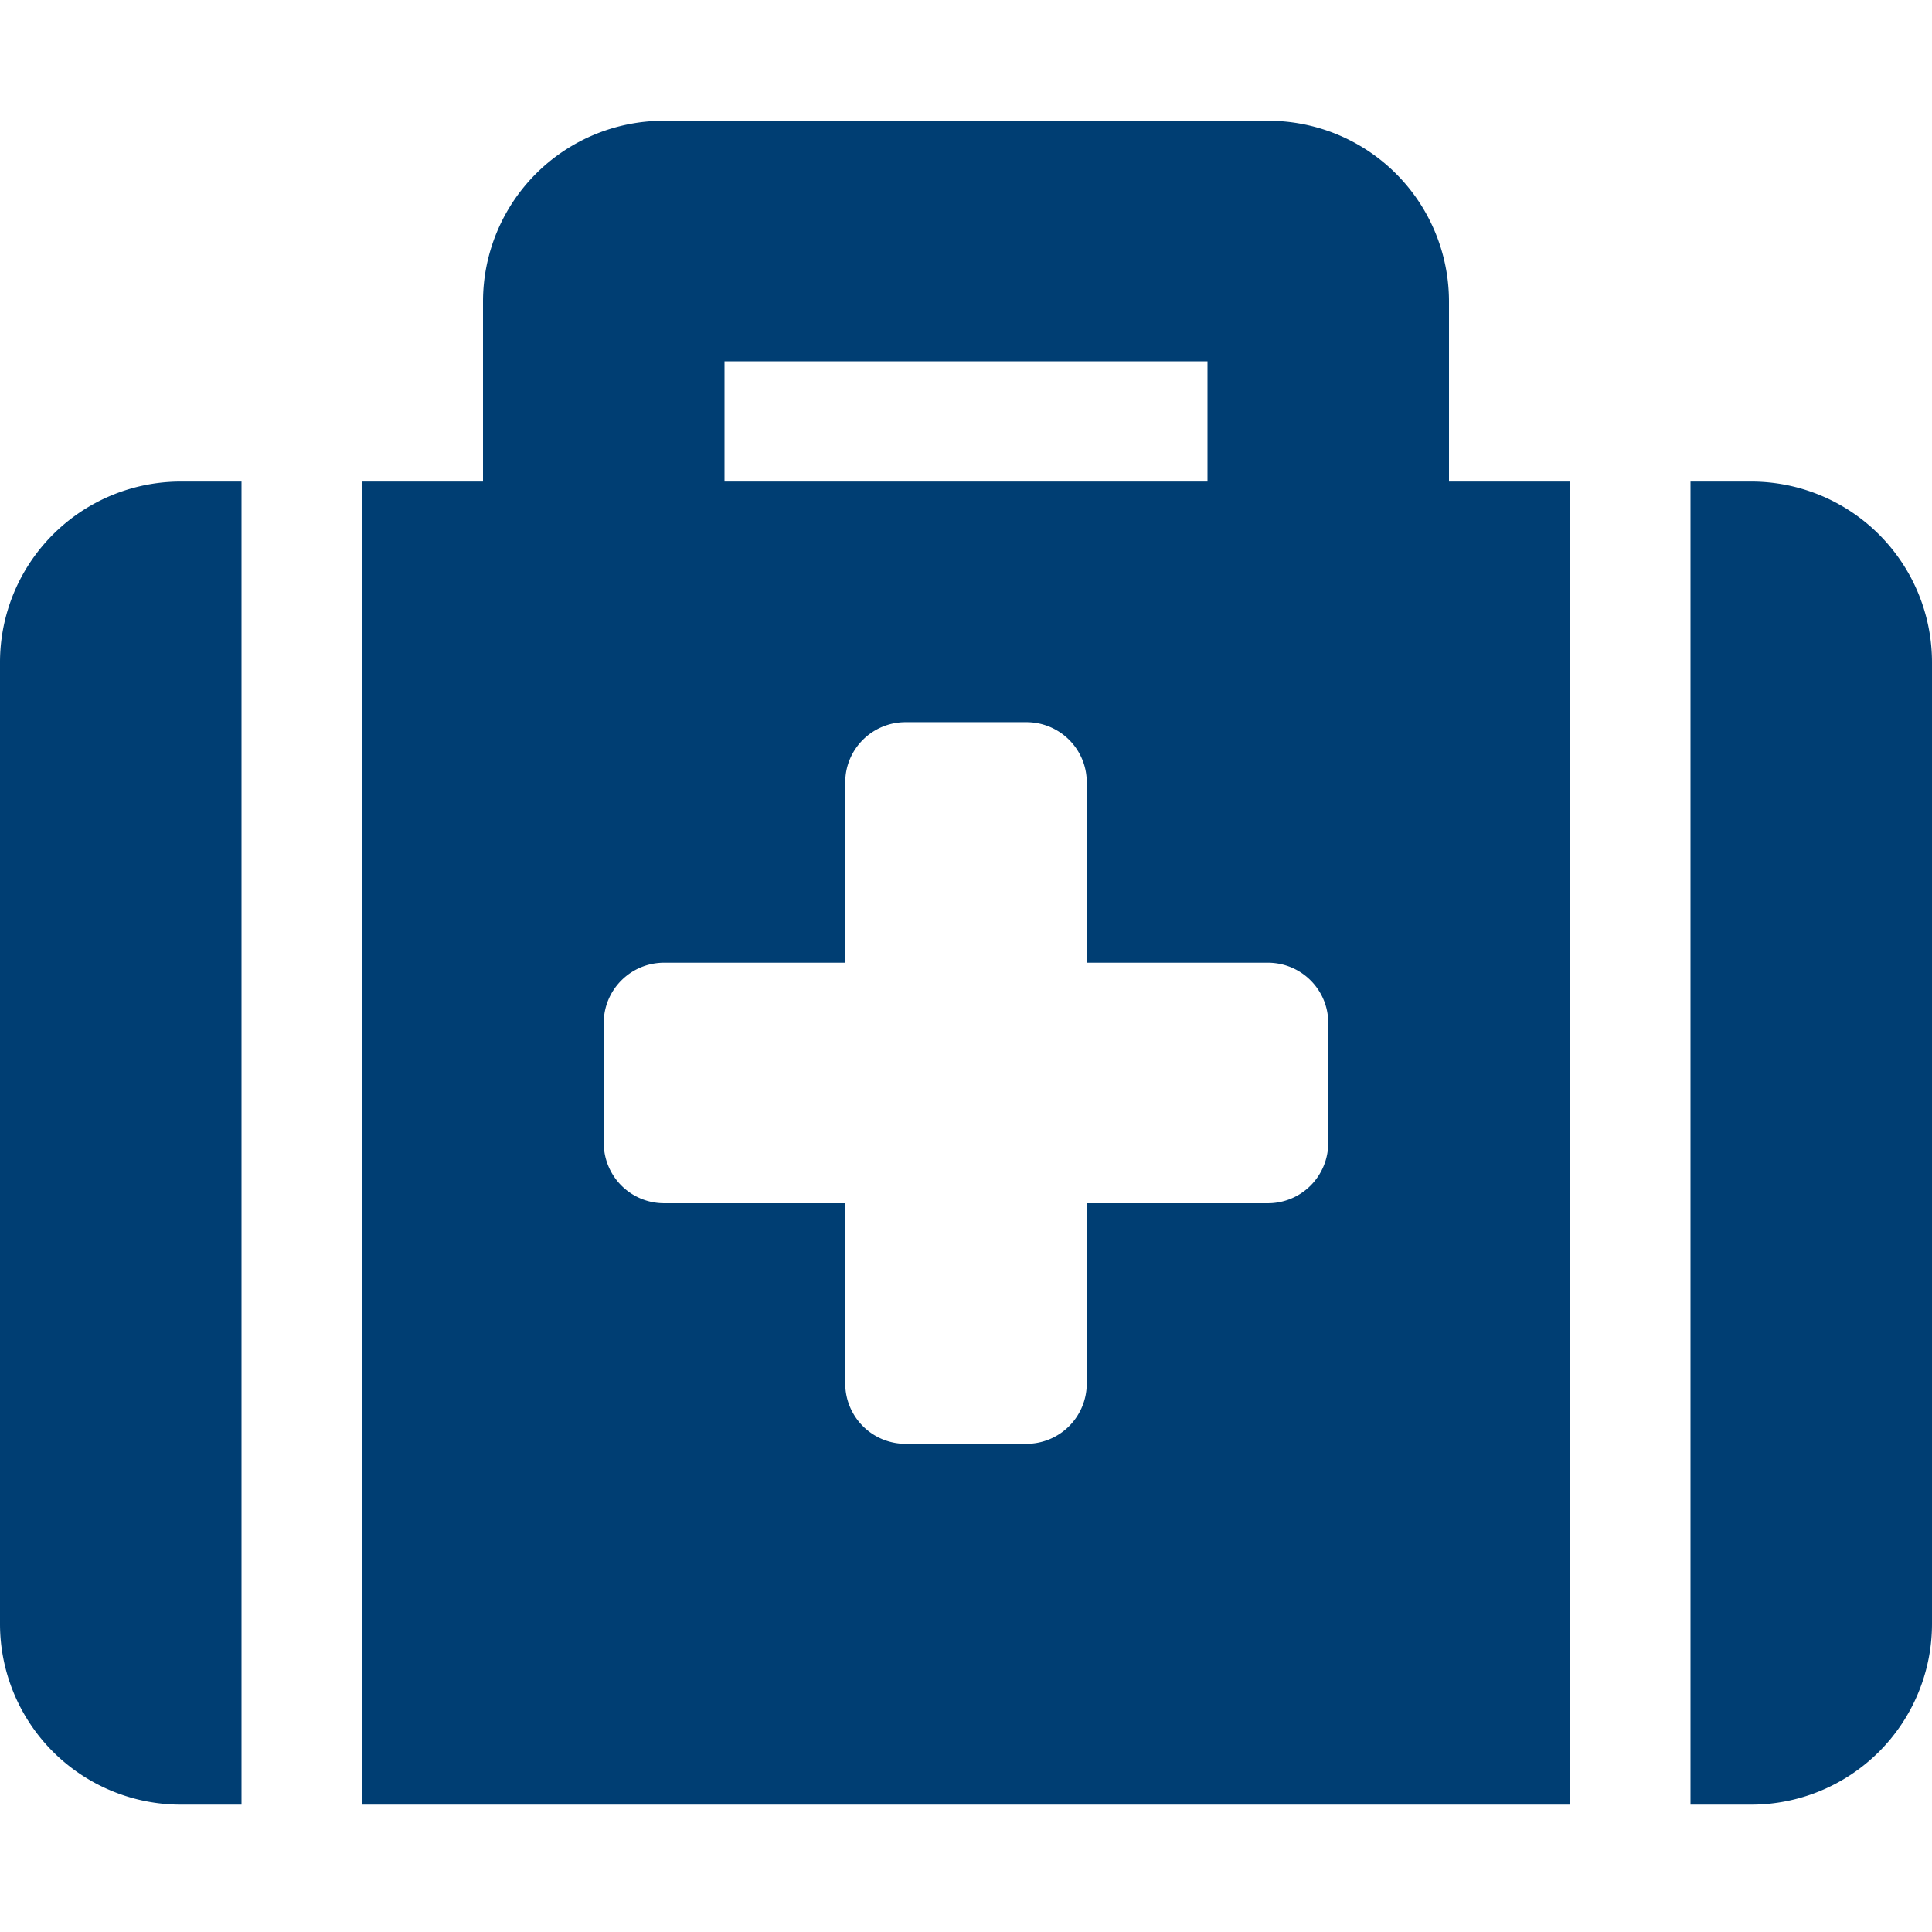 <svg width="24px" height="24px" viewBox="0 0 24 24" xmlns="http://www.w3.org/2000/svg"><path d="M4.5 22.418h15V5.982H18v-2.24A2.246 2.246 0 0015.75 1.5h-7.5A2.246 2.246 0 006 3.741v2.241H4.5v16.436zM9 4.488h6v1.494H9V4.488zm15 3.736v11.953a2.246 2.246 0 01-2.25 2.241H21V5.982h.75A2.246 2.246 0 0124 8.224zM3 22.418h-.75A2.246 2.246 0 010 20.177V8.224a2.246 2.246 0 012.25-2.242H3v16.436zm13.5-9.712V14.2a.749.749 0 01-.75.747H13.5v2.242a.749.749 0 01-.75.747h-1.5a.749.749 0 01-.75-.747v-2.242H8.25a.749.749 0 01-.75-.747v-1.494c0-.412.336-.747.75-.747h2.25V9.718c0-.413.336-.747.75-.747h1.5c.414 0 .75.334.75.747v2.241h2.25c.414 0 .75.335.75.747z" fill="#003E73" fill-rule="nonzero"/></svg>